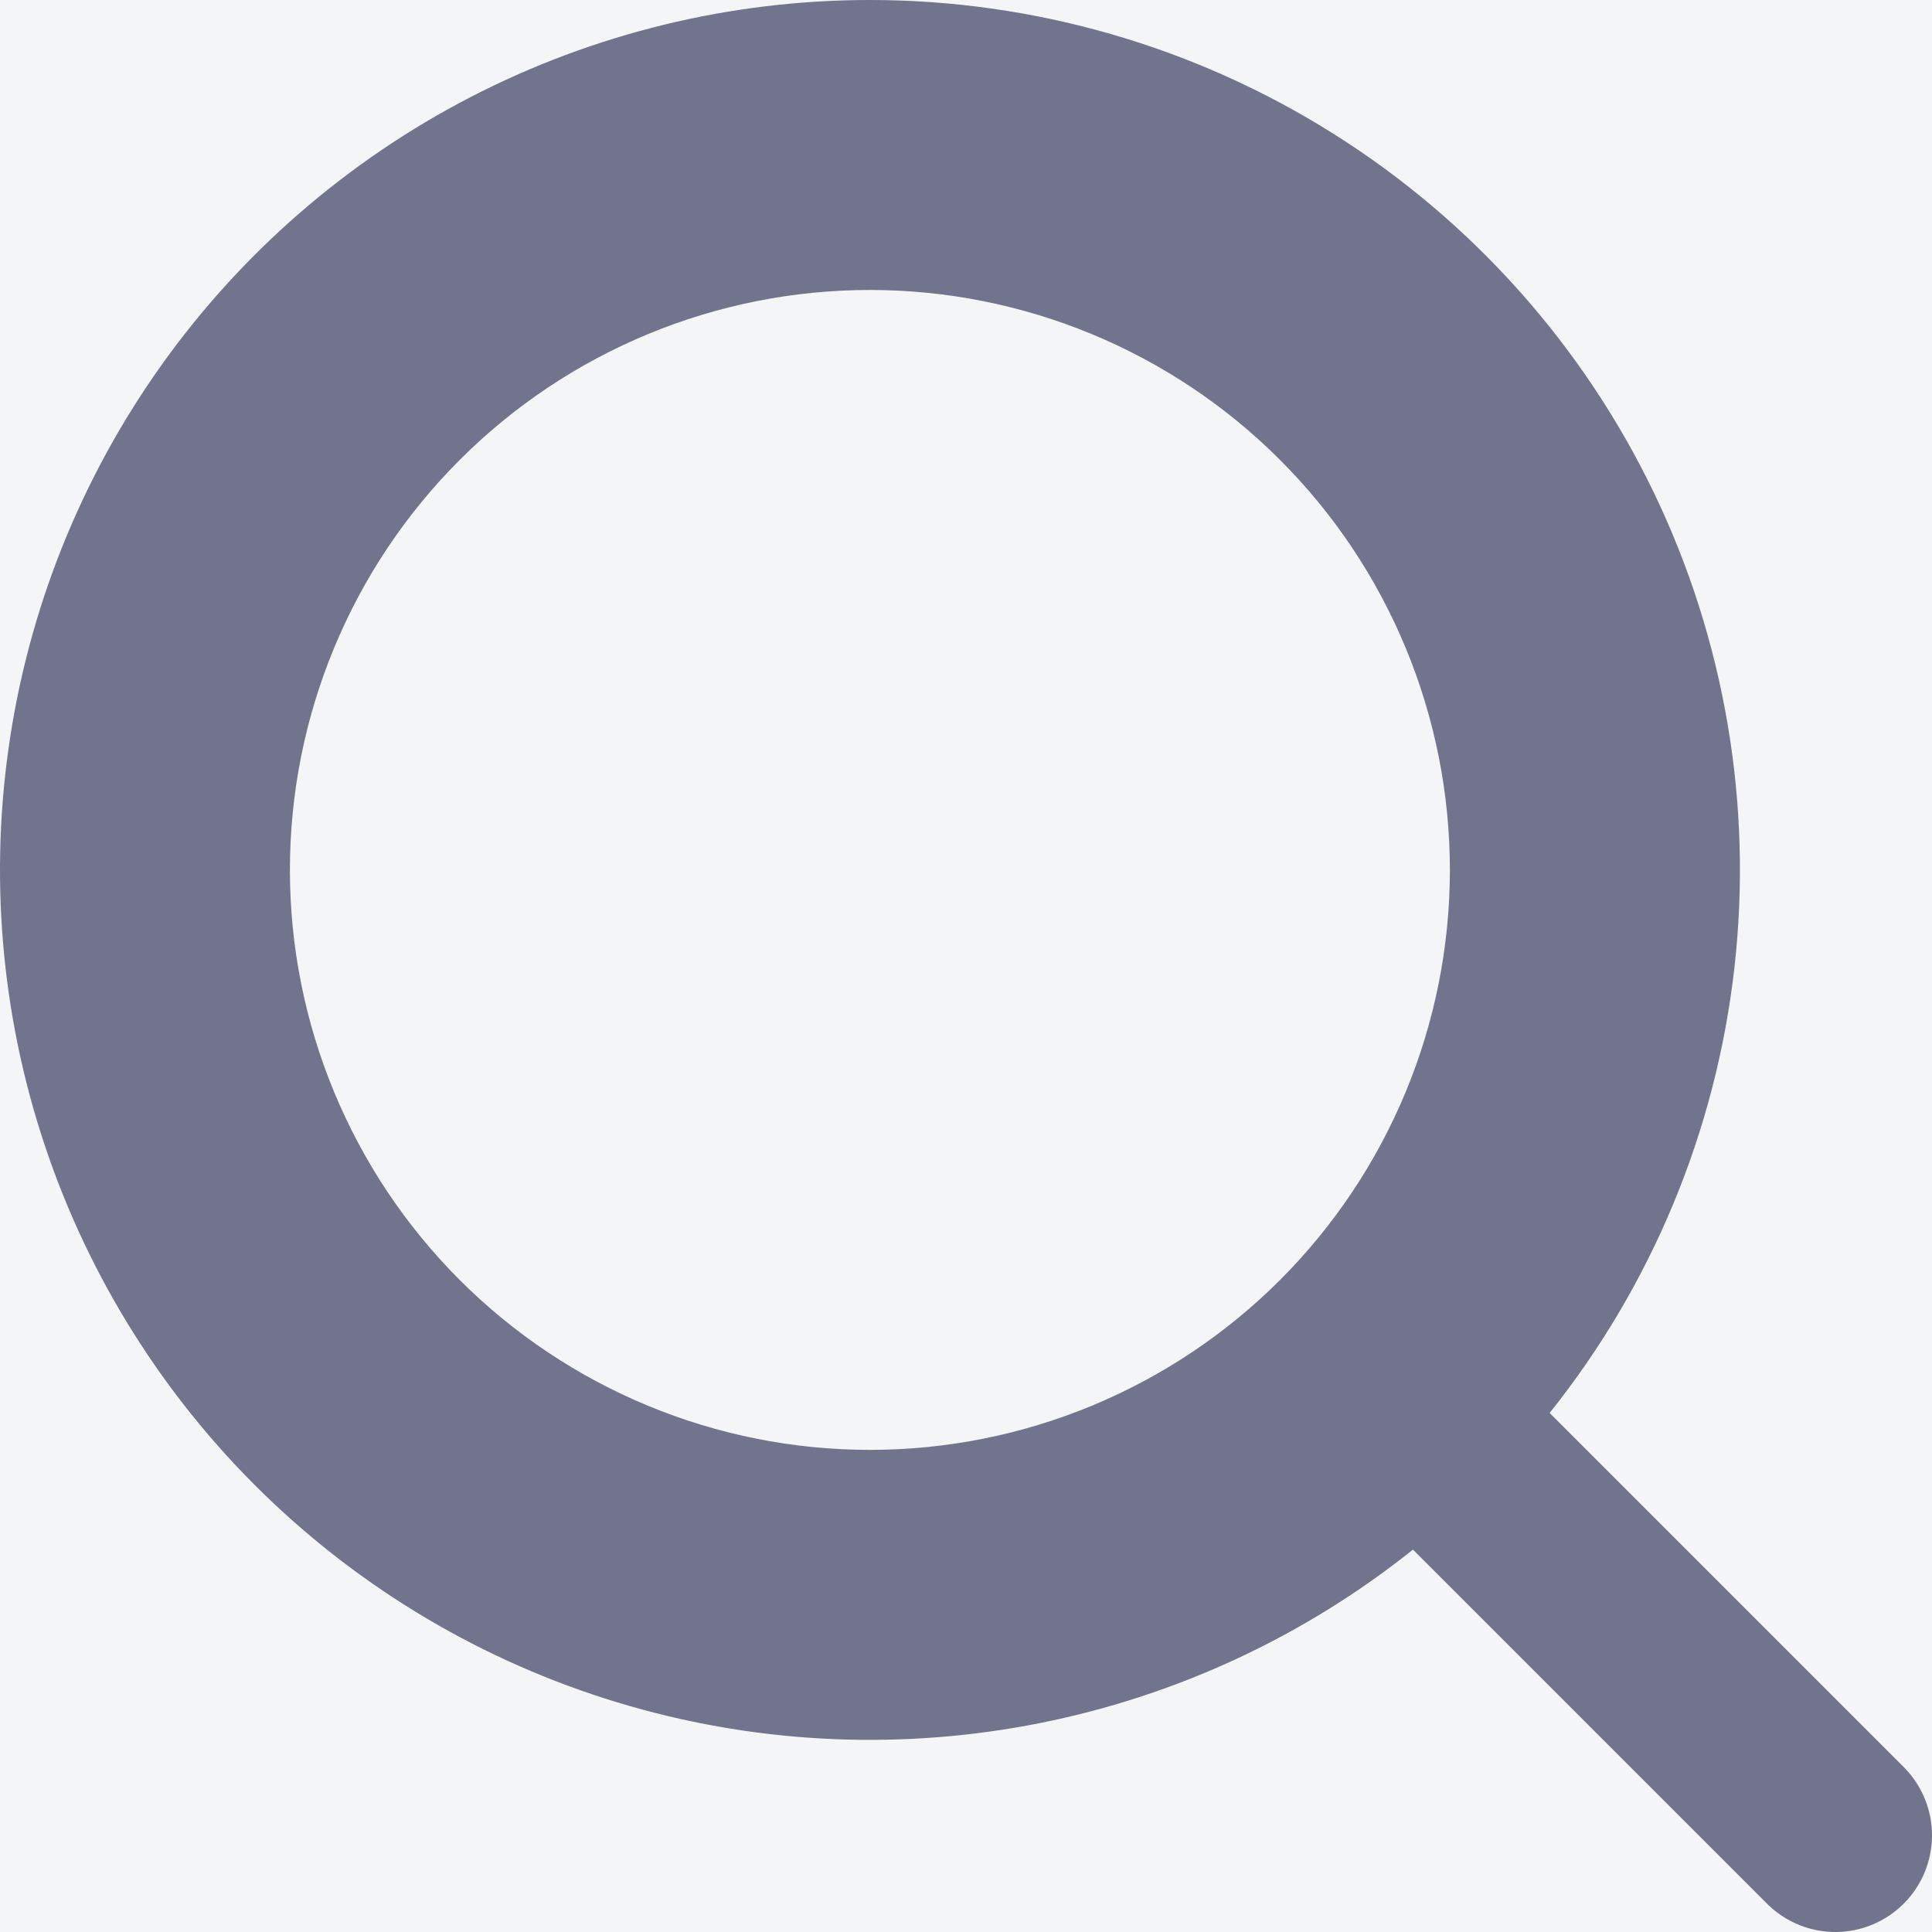 <svg width="35" height="35" viewBox="0 0 35 35" fill="none" xmlns="http://www.w3.org/2000/svg">
<rect width="35" height="35" fill="#F5F5F5"/>
<g clip-path="url(#clip0_0_1)">
<rect width="1920" height="7496" transform="translate(-551 -53)" fill="#F4F5F7"/>
<path fill-rule="evenodd" clip-rule="evenodd" d="M15.759 5.89832e-08C13.241 0 10.76 0.604 8.524 1.759C6.288 2.915 4.361 4.59 2.904 6.644C1.448 8.697 0.505 11.07 0.154 13.562C-0.197 16.055 0.054 18.596 0.887 20.971C1.719 23.347 3.109 25.489 4.939 27.218C6.77 28.946 8.987 30.211 11.407 30.906C13.826 31.602 16.377 31.707 18.846 31.214C21.315 30.721 23.63 29.644 25.597 28.073L32.032 34.508C32.363 34.827 32.805 35.004 33.264 35C33.723 34.996 34.162 34.812 34.487 34.487C34.812 34.163 34.996 33.723 35 33.264C35.004 32.805 34.827 32.363 34.508 32.032L28.073 25.597C29.926 23.279 31.086 20.484 31.42 17.535C31.755 14.586 31.249 11.602 29.963 8.928C28.676 6.253 26.66 3.996 24.147 2.417C21.635 0.838 18.727 -0 15.759 5.89832e-08ZM5.252 15.76C5.252 14.38 5.524 13.014 6.052 11.739C6.58 10.464 7.354 9.306 8.329 8.331C9.305 7.355 10.463 6.581 11.738 6.053C13.013 5.525 14.379 5.253 15.759 5.253C17.139 5.253 18.505 5.525 19.78 6.053C21.054 6.581 22.213 7.355 23.188 8.331C24.164 9.306 24.938 10.464 25.466 11.739C25.994 13.014 26.266 14.38 26.266 15.76C26.266 18.546 25.159 21.218 23.188 23.189C21.218 25.159 18.545 26.266 15.759 26.266C12.972 26.266 10.3 25.159 8.329 23.189C6.359 21.218 5.252 18.546 5.252 15.76Z" fill="#72748E"/>
</g>
<defs>
<clipPath id="clip0_0_1">
<rect width="1920" height="7496" fill="white" transform="translate(-551 -53)"/>
</clipPath>
</defs>
</svg>
